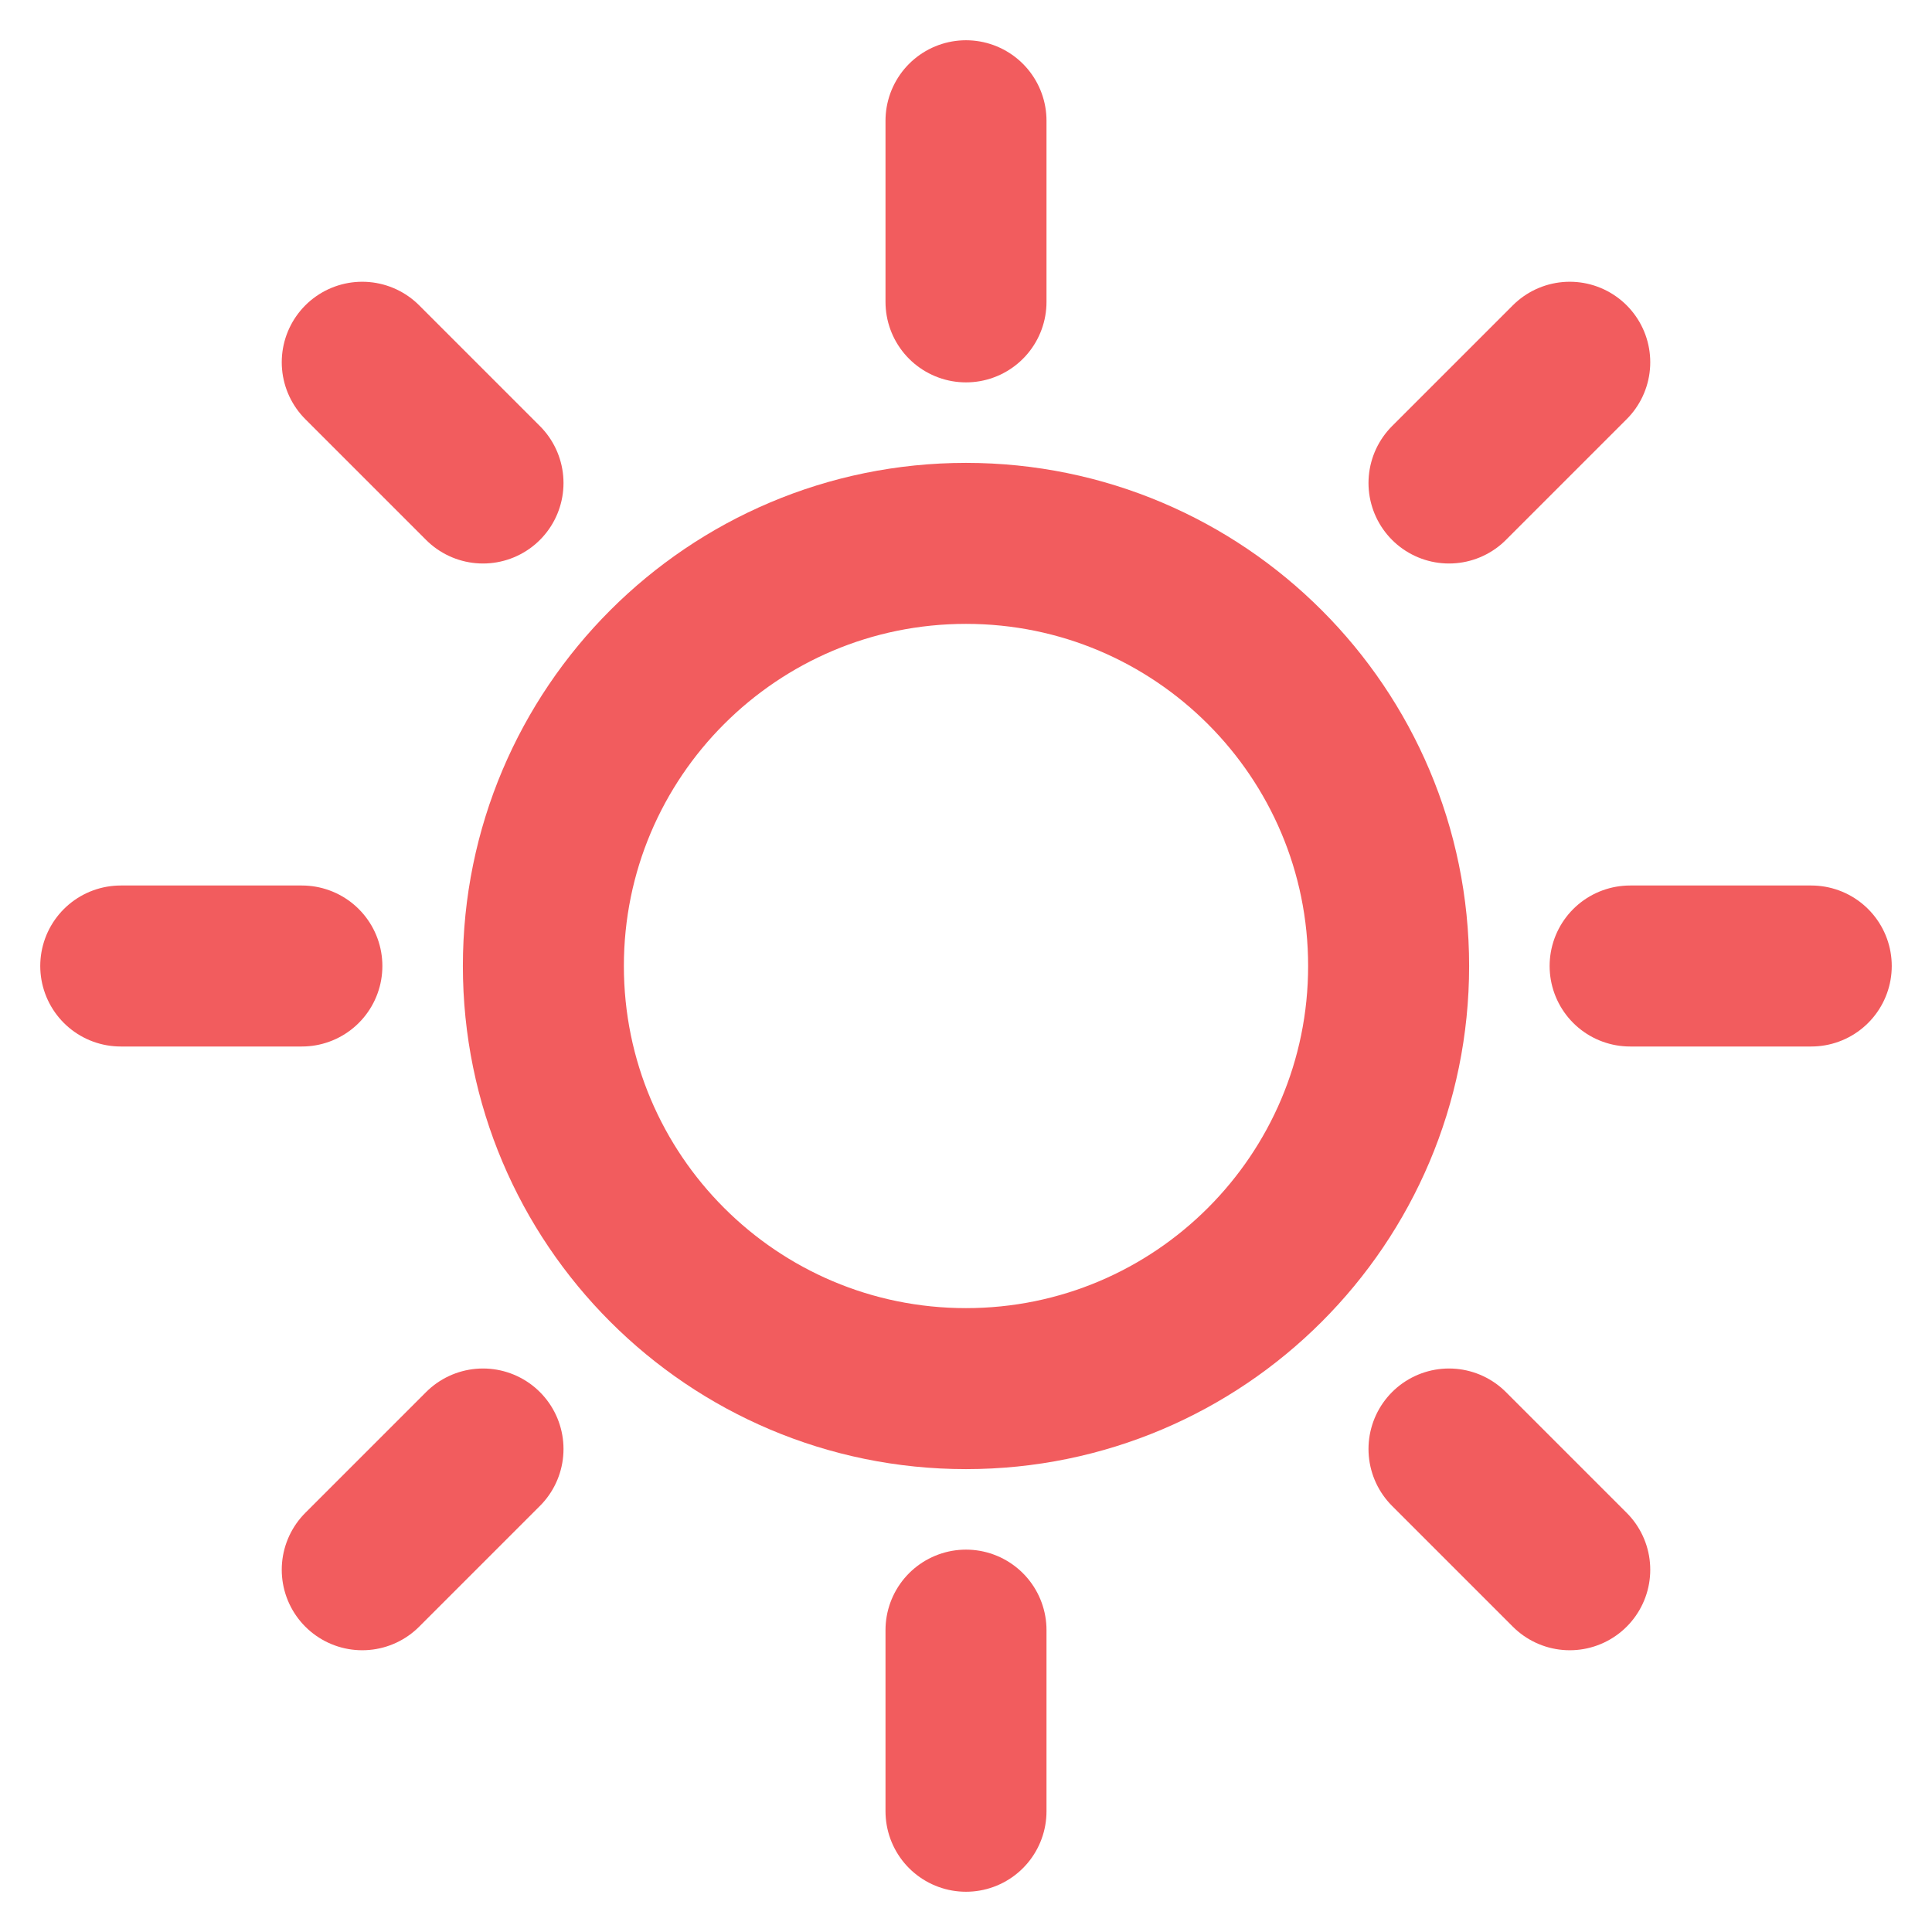 <svg width="24" height="24" viewBox="0 0 24 24" fill="none" xmlns="http://www.w3.org/2000/svg">
<g clip-path="url(#clip0_2_12347)">
<path d="M12 3.75V1.5" stroke="#F25C5E" stroke-width="2" stroke-linecap="round" stroke-linejoin="round"/>
<path d="M12 17.25C14.899 17.25 17.25 14.899 17.25 12C17.25 9.101 14.899 6.75 12 6.75C9.101 6.75 6.75 9.101 6.75 12C6.75 14.899 9.101 17.25 12 17.25Z" stroke="#F25C5E" stroke-width="2" stroke-linecap="round" stroke-linejoin="round"/>
<path d="M6 6L4.5 4.5" stroke="#F25C5E" stroke-width="2" stroke-linecap="round" stroke-linejoin="round"/>
<path d="M6 18L4.5 19.5" stroke="#F25C5E" stroke-width="2" stroke-linecap="round" stroke-linejoin="round"/>
<path d="M18 6L19.5 4.5" stroke="#F25C5E" stroke-width="2" stroke-linecap="round" stroke-linejoin="round"/>
<path d="M18 18L19.5 19.5" stroke="#F25C5E" stroke-width="2" stroke-linecap="round" stroke-linejoin="round"/>
<path d="M3.75 12H1.5" stroke="#F25C5E" stroke-width="2" stroke-linecap="round" stroke-linejoin="round"/>
<path d="M12 20.25V22.5" stroke="#F25C5E" stroke-width="2" stroke-linecap="round" stroke-linejoin="round"/>
<path d="M20.25 12H22.5" stroke="#F25C5E" stroke-width="2" stroke-linecap="round" stroke-linejoin="round"/>
</g>
<defs>
<clipPath id="clip0_2_12347">
<rect width="24" height="24" fill="white"/>
</clipPath>
</defs>
</svg>
